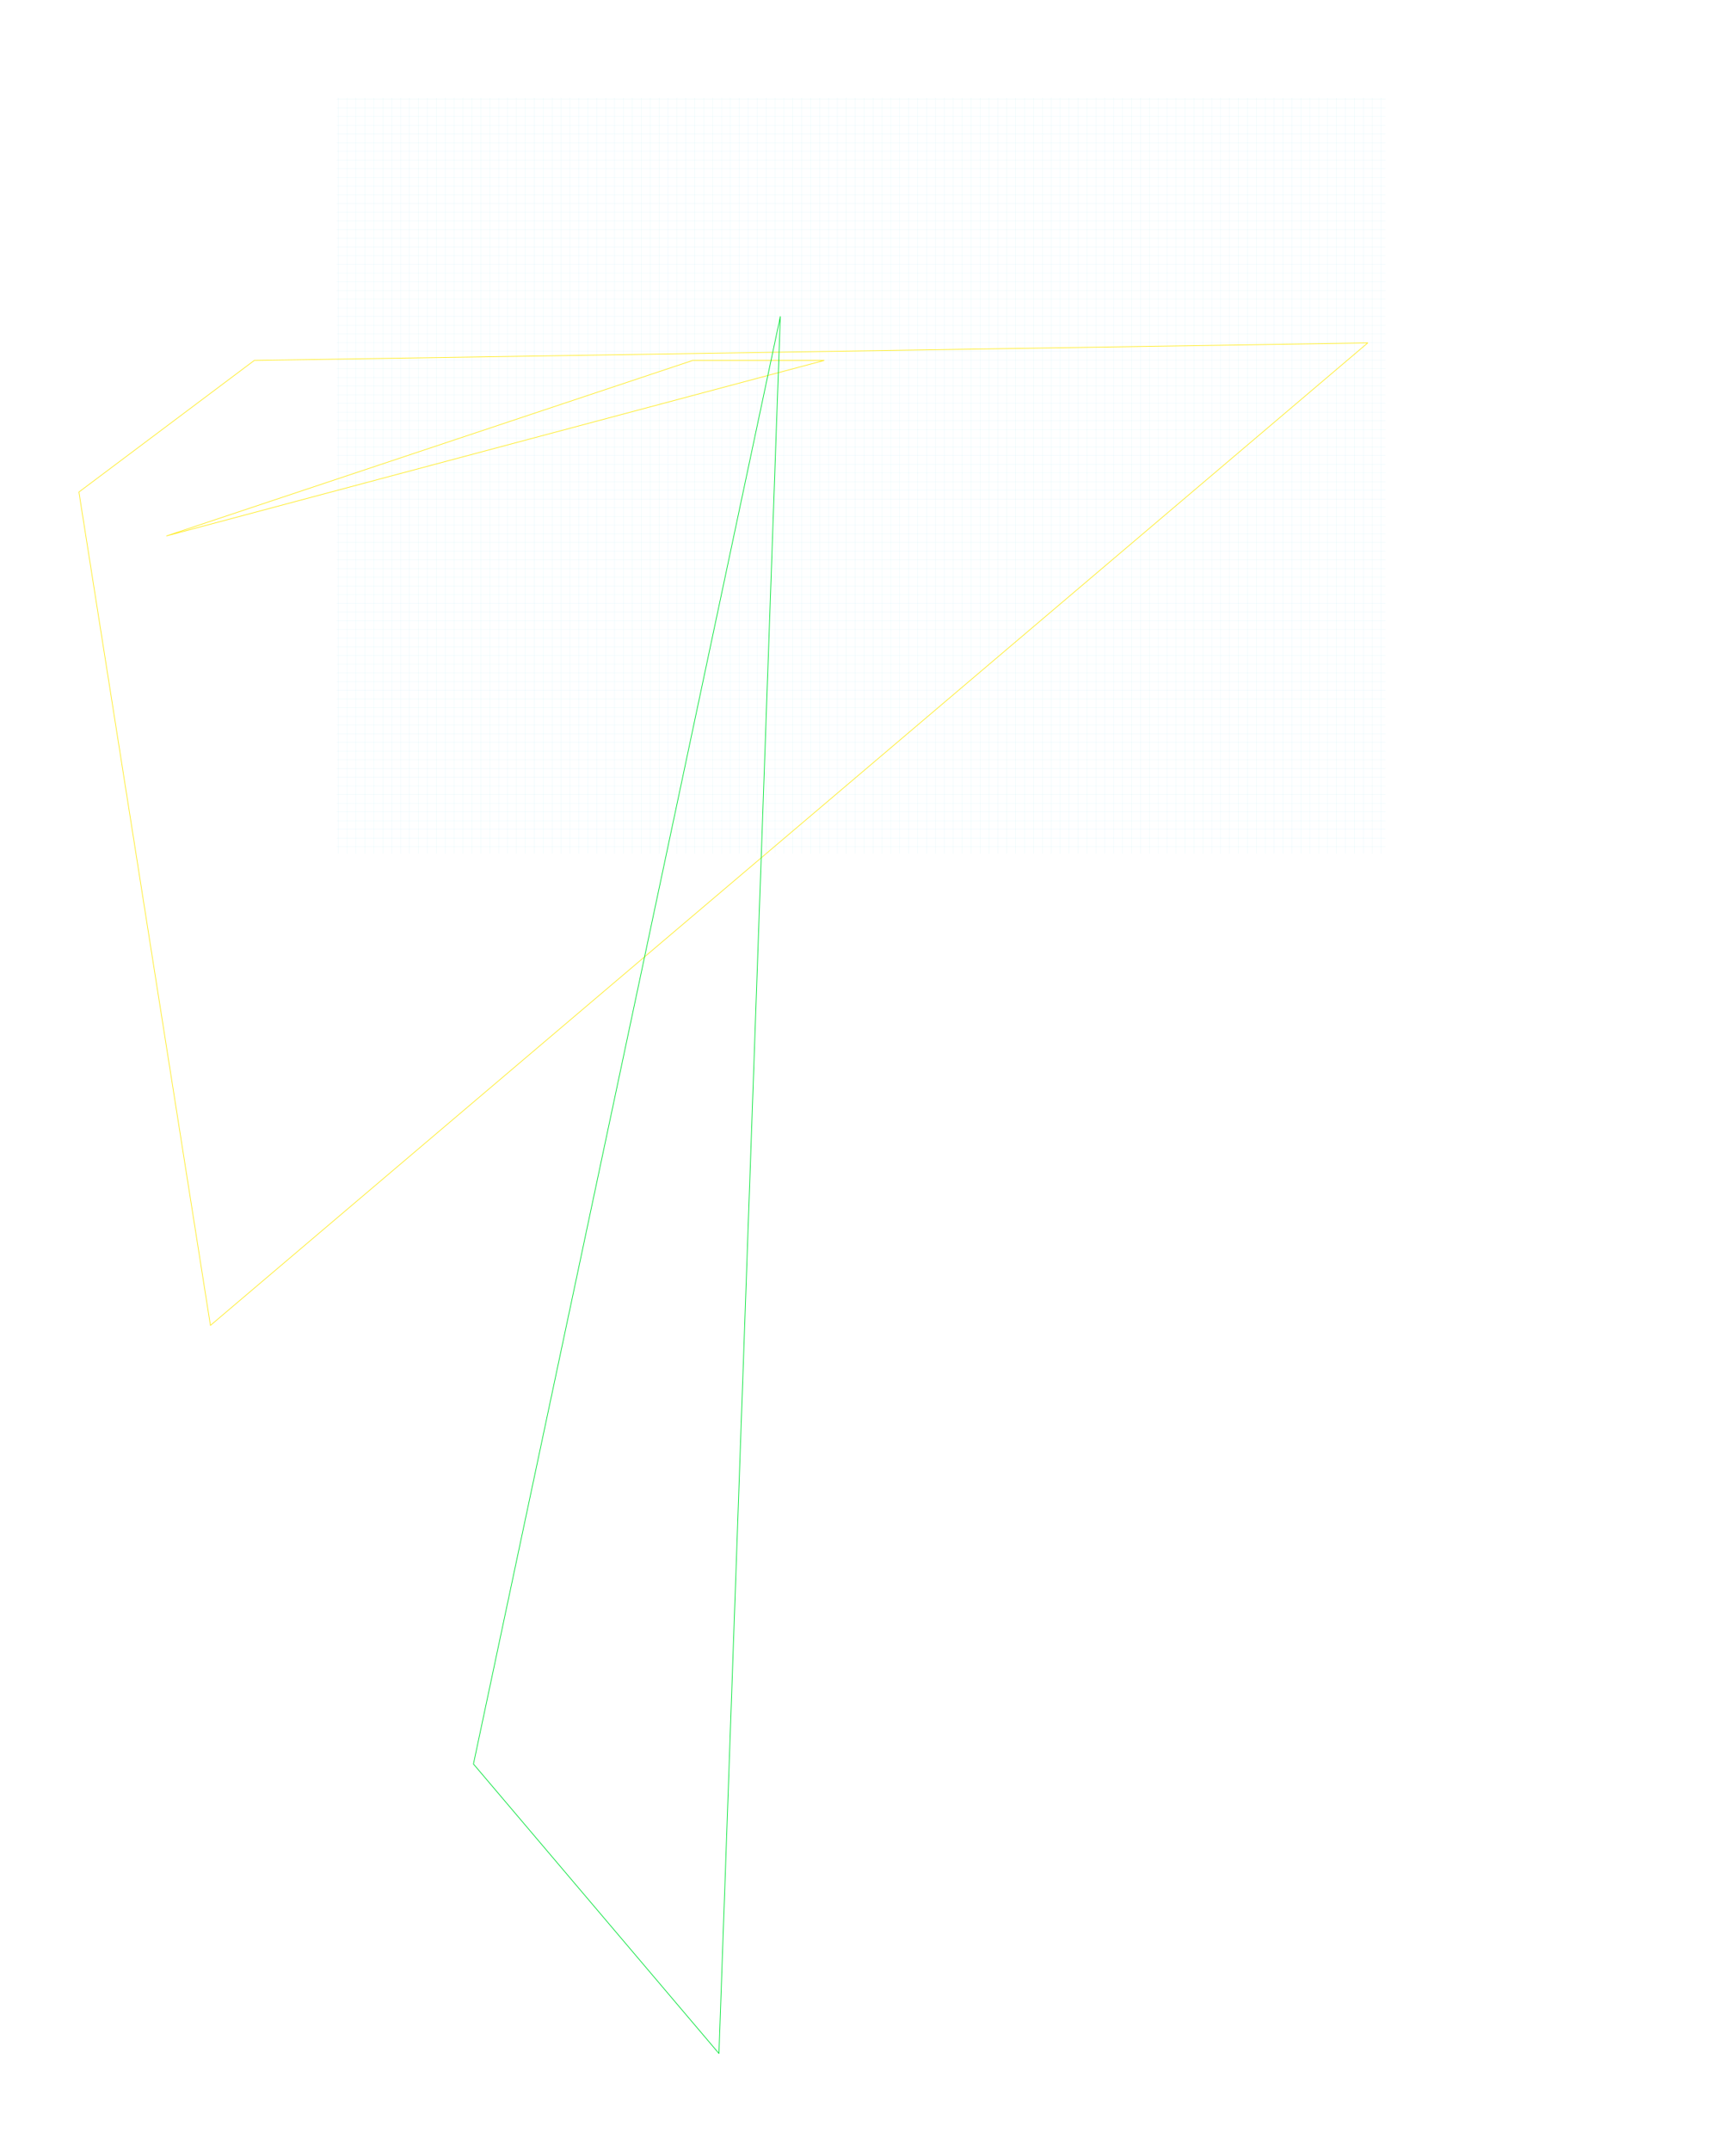 <?xml version="1.0" standalone="no"?><svg class="ui-dark" width="4950" height="6130.896" xmlns="http://www.w3.org/2000/svg" xmlns:xlink="http://www.w3.org/1999/xlink"><style>body { font-family: sans-serif; padding: 0px; margin: 0px; }line.bg { stroke: rgba(3, 148, 172, 0.7); stroke-width: 1; }circle.bg { fill: rgba(100, 220, 240, 0.7); }line.bg-sub { stroke: rgba(140, 240, 240, 0.5); stroke-width: 1; }rect, path, circle { fill: none; stroke-width: 2; stroke-linejoin: round; }pattern line { vector-effect: non-scaling-stroke; }.zoomed-out pattern line { vector-effect: none; }text { stroke-width: 0; font-family: sans-serif; }text tspan { vector-effect: non-scaling-stroke; }.ui-dark { background: rgb(51, 51, 51); }.ui-dark line.bg { stroke: rgba(172, 232, 242, 0.57); stroke-width: 1; }.ui-dark circle.bg { fill: rgba(100, 220, 240, 0.3); }.ui-dark line.bg-sub { stroke: rgba(140, 240, 240, 0.1); stroke-width: 1; }rect.marquee { fill: rgba(234, 255, 231, 0.3); stroke: rgb(98, 137, 95); stroke-width: 1; stroke-dasharray: 4; vector-effect: non-scaling-stroke; }rect.highlight { fill: blue; opacity: 0.5; }</style><g transform="translate(2725, 3402.219)"><defs><pattern id="pattern_bg" viewBox="0 0 25 25" width="0.017" height="0.023" patternTransform="scale(0.5 0.5) translate(1764.309 3123.542)"><line class="bg" x1="0" y1="0" x2="25" y2="0"></line><line class="bg" x1="0" y1="0" y2="25" x2="0"></line></pattern></defs><g class="bg"><rect x="-1764.309" y="-3123.542" width="2990" height="2154" style="fill: url(&quot;#pattern_bg&quot;);"></rect></g>null<path d="M 2000 2375" class="u" stroke="rgb(255, 236, 39)" style="fill: rgba(0, 0, 0, 0); stroke-width: 2;"></path><path d="M -2025 -2350" class="u" stroke="rgb(255, 236, 39)" style="fill: rgba(0, 0, 0, 0); stroke-width: 2;"></path><path d="M -2000 -2375 L 1175 -2425 L -2125 375 L -2500 -2000 Z" class="u" stroke="rgb(255, 236, 39)" style="fill: rgba(0, 0, 0, 0); stroke-width: 2;"></path><path d="M -2250 -1875 L -750 -2375 L -375 -2375 Z" class="u" stroke="rgb(255, 236, 39)" style="fill: rgba(0, 0, 0, 0); stroke-width: 2;"></path><path d="M -500 -2500 L -675 2450 L -1375 1625 Z" class="u" stroke="rgb(0, 228, 54)" style="fill: rgba(0, 0, 0, 0); stroke-width: 2;"></path></g></svg>